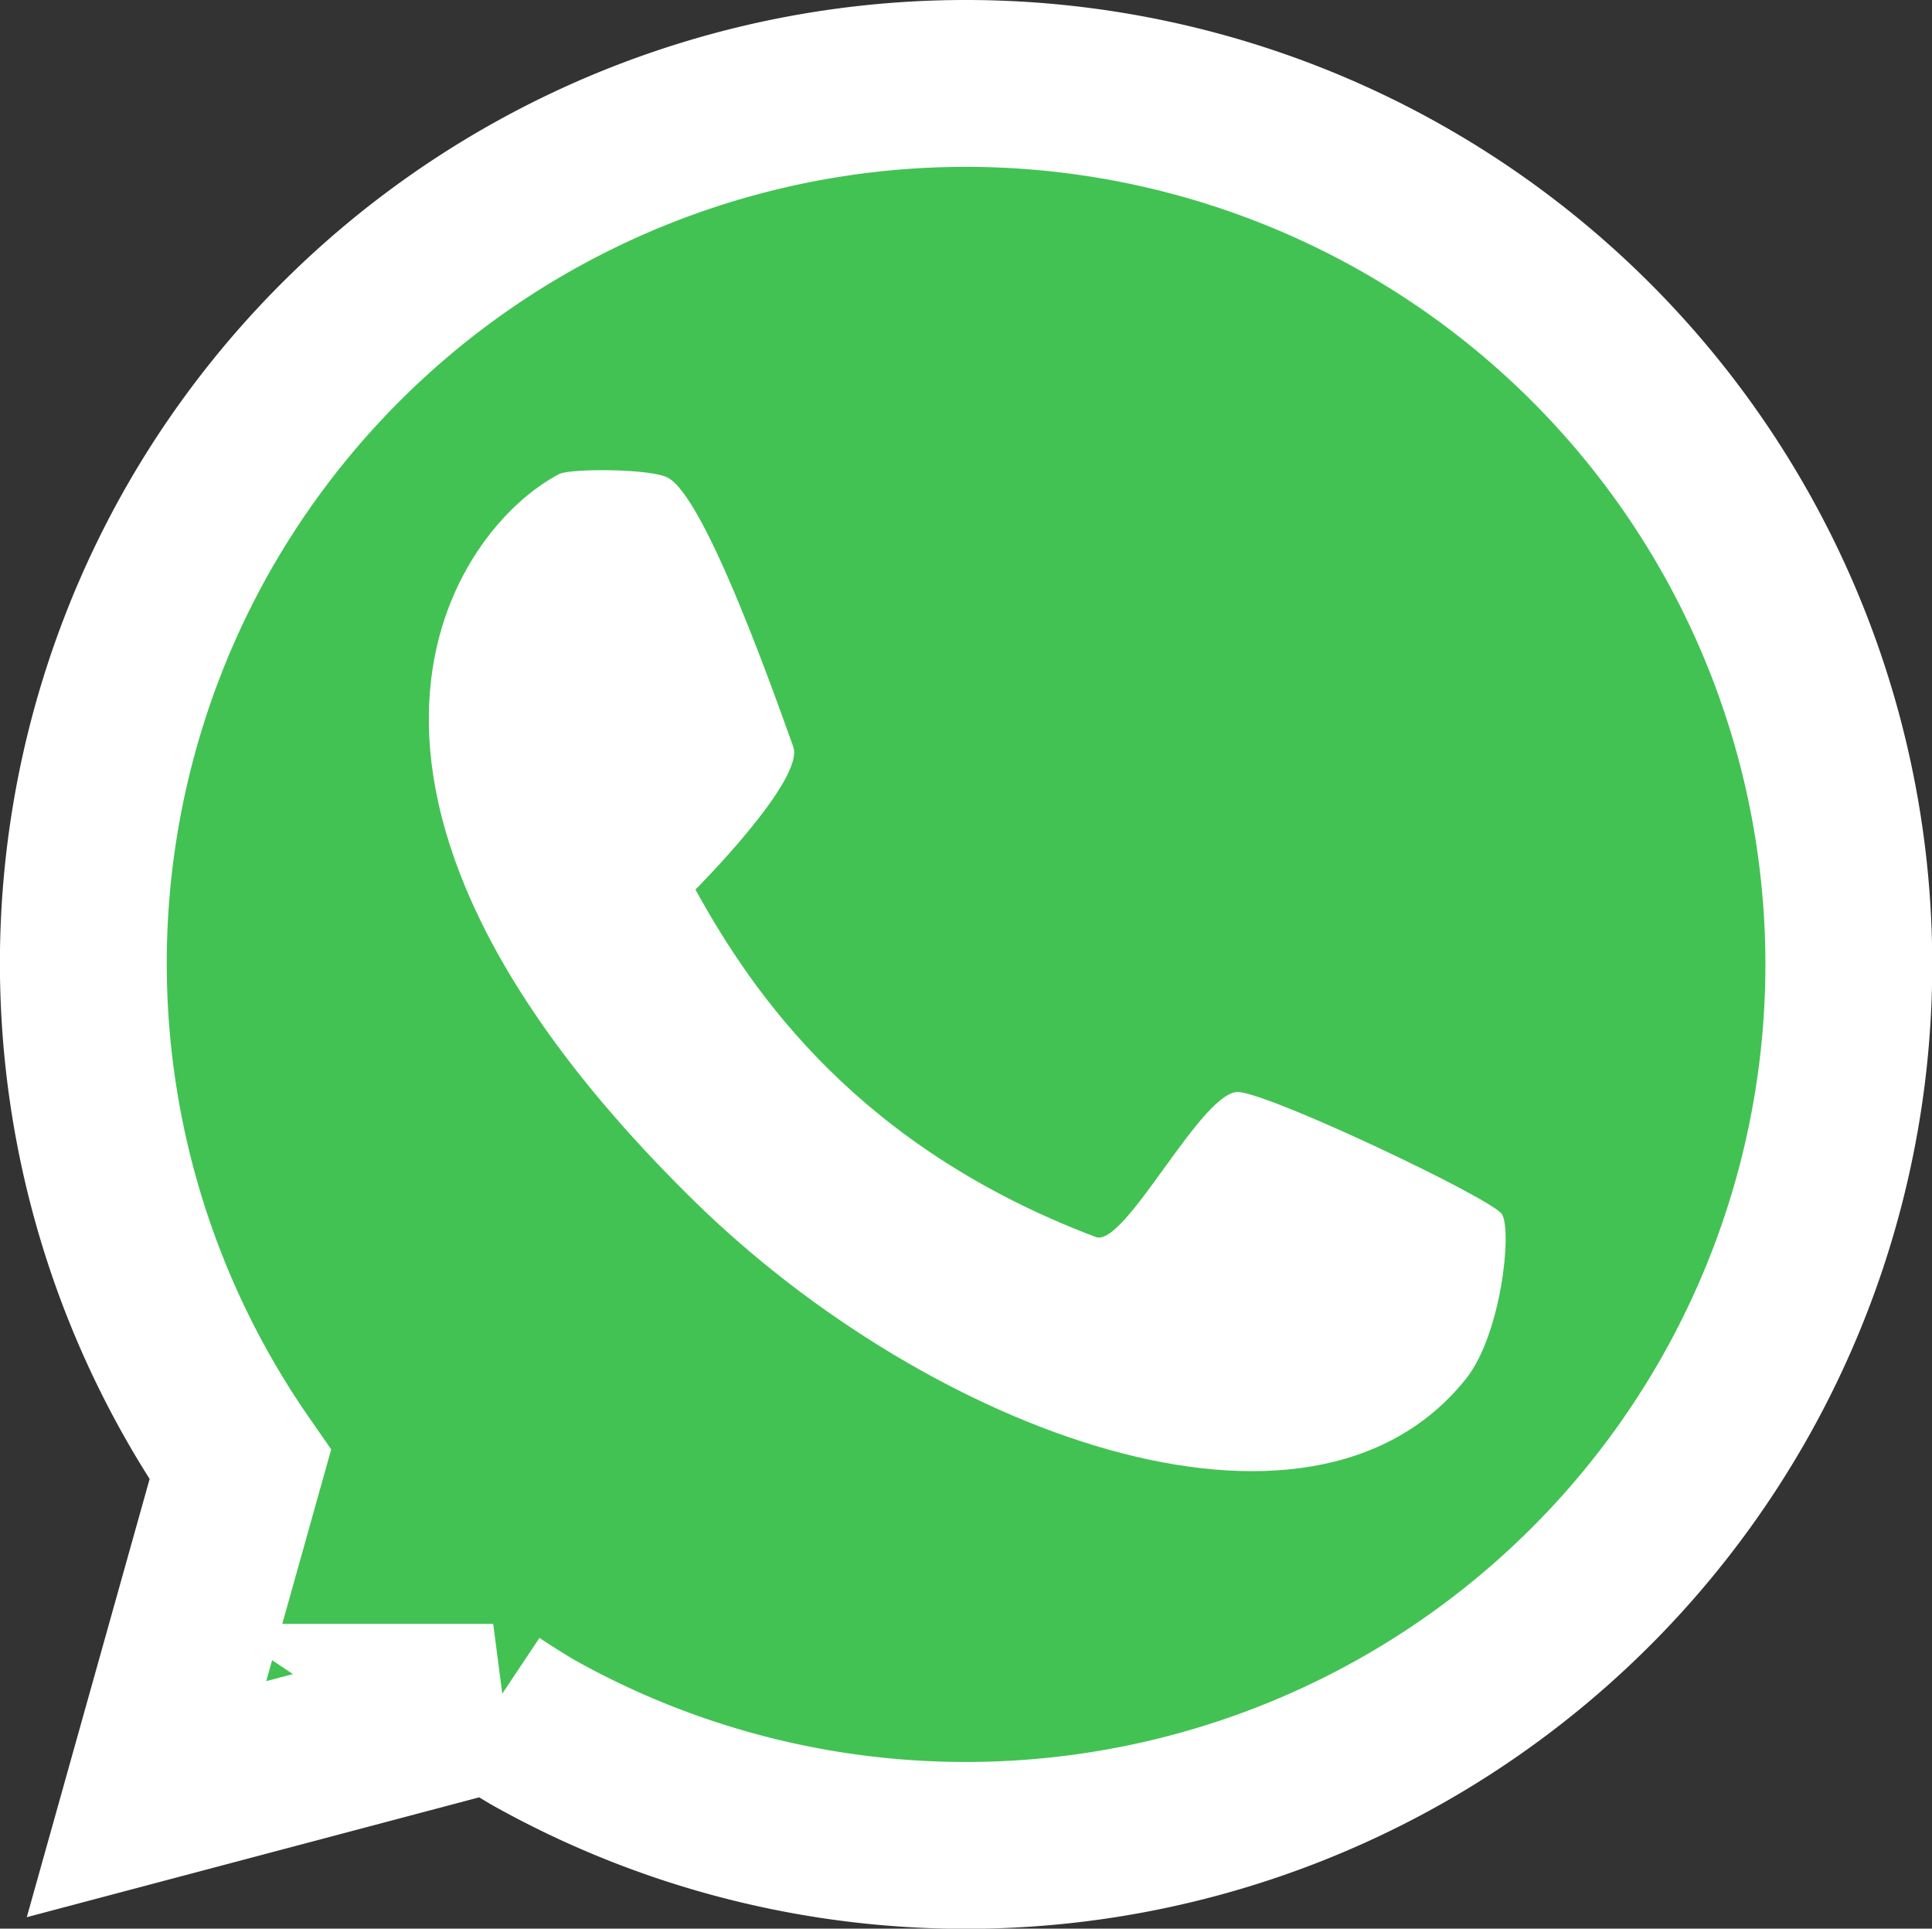 <?xml version="1.0" encoding="UTF-8" standalone="no"?>
<!-- Created with Inkscape (http://www.inkscape.org/) -->

<svg
   xmlns:dc="http://purl.org/dc/elements/1.1/"
   xmlns:cc="http://creativecommons.org/ns#"
   xmlns:rdf="http://www.w3.org/1999/02/22-rdf-syntax-ns#"
   xmlns:svg="http://www.w3.org/2000/svg"
   xmlns="http://www.w3.org/2000/svg"
   xmlns:sodipodi="http://sodipodi.sourceforge.net/DTD/sodipodi-0.dtd"
   xmlns:inkscape="http://www.inkscape.org/namespaces/inkscape"
   width="200.359"
   height="200"
   viewBox="0 0 200.359 200"
   id="svg4141"
   version="1.1"
   inkscape:version="0.91 r13725"
   sodipodi:docname="WhatApp.svg">
  <rect x="0" y="0" width="200.359" height="200" fill="#333333" stroke="none"/>
  <defs
     id="defs4143" />
  <sodipodi:namedview
     id="base"
     pagecolor="#ffffff"
     bordercolor="#666666"
     borderopacity="1.0"
     inkscape:pageopacity="0.0"
     inkscape:pageshadow="2"
     inkscape:zoom="1.5614998"
     inkscape:cx="219.41897"
     inkscape:cy="142.21723"
     inkscape:document-units="px"
     inkscape:current-layer="layer1"
     showgrid="false"
     fit-margin-top="0"
     fit-margin-left="0"
     fit-margin-right="0"
     fit-margin-bottom="0"
     units="px"
     inkscape:window-width="1304"
     inkscape:window-height="745"
     inkscape:window-x="54"
     inkscape:window-y="-8"
     inkscape:window-maximized="1" />
  <g
     inkscape:label="Layer 1"
     inkscape:groupmode="layer"
     id="layer1"
     transform="translate(-0.871,39.094)">
    <g
       id="g5400"
       transform="translate(-0.113,1.245)">
      <path
         inkscape:connector-curvature="0"
         id="path4150"
         d="M 104.971,-31.608 A 91.577,91.359 0 0 0 21.336,14.862 91.577,91.359 0 0 0 25.901,111.55 l -9.724,34.686 35.955,-9.525 a 91.577,91.359 0 0 0 4.093,2.575 91.577,91.359 0 0 0 124.721,-34.805 91.577,91.359 0 0 0 -34.889,-124.424 91.577,91.359 0 0 0 -41.086,-11.665 z"
         style="opacity:1;fill:#42c253;fill-opacity:1;stroke:#ffffff;stroke-width:17.302;stroke-miterlimit:4;stroke-dasharray:none;stroke-opacity:1" />
      <path
         sodipodi:nodetypes="ssssssssss"
         inkscape:connector-curvature="0"
         id="path4148"
         d="m 72.978,84.208 c 24.279,23.819 63.799,38.837 80.047,18.42 3.624,-4.553 4.801,-15.29 3.716,-17.058 C 155.795,84.027 133.474,73.381 129.518,72.908 125.721,72.453 117.693,89.1 114.616,87.938 90.064,78.659 79.106,62.809 73.105,51.909 c 0,0 11.372,-11.378 10.144,-14.813 C 80.331,28.933 73.937,11.255 70.274,9.213 68.525,8.237 60.119,8.231 58.992,8.813 48.116,14.427 29.216,41.276 72.978,84.208 Z"
         style="opacity:1;fill:#ffffff;fill-opacity:1;fill-rule:evenodd;stroke:none;stroke-width:25;stroke-linecap:butt;stroke-linejoin:miter;stroke-miterlimit:4;stroke-dasharray:none;stroke-opacity:1" />
    </g>
  </g>
</svg>
